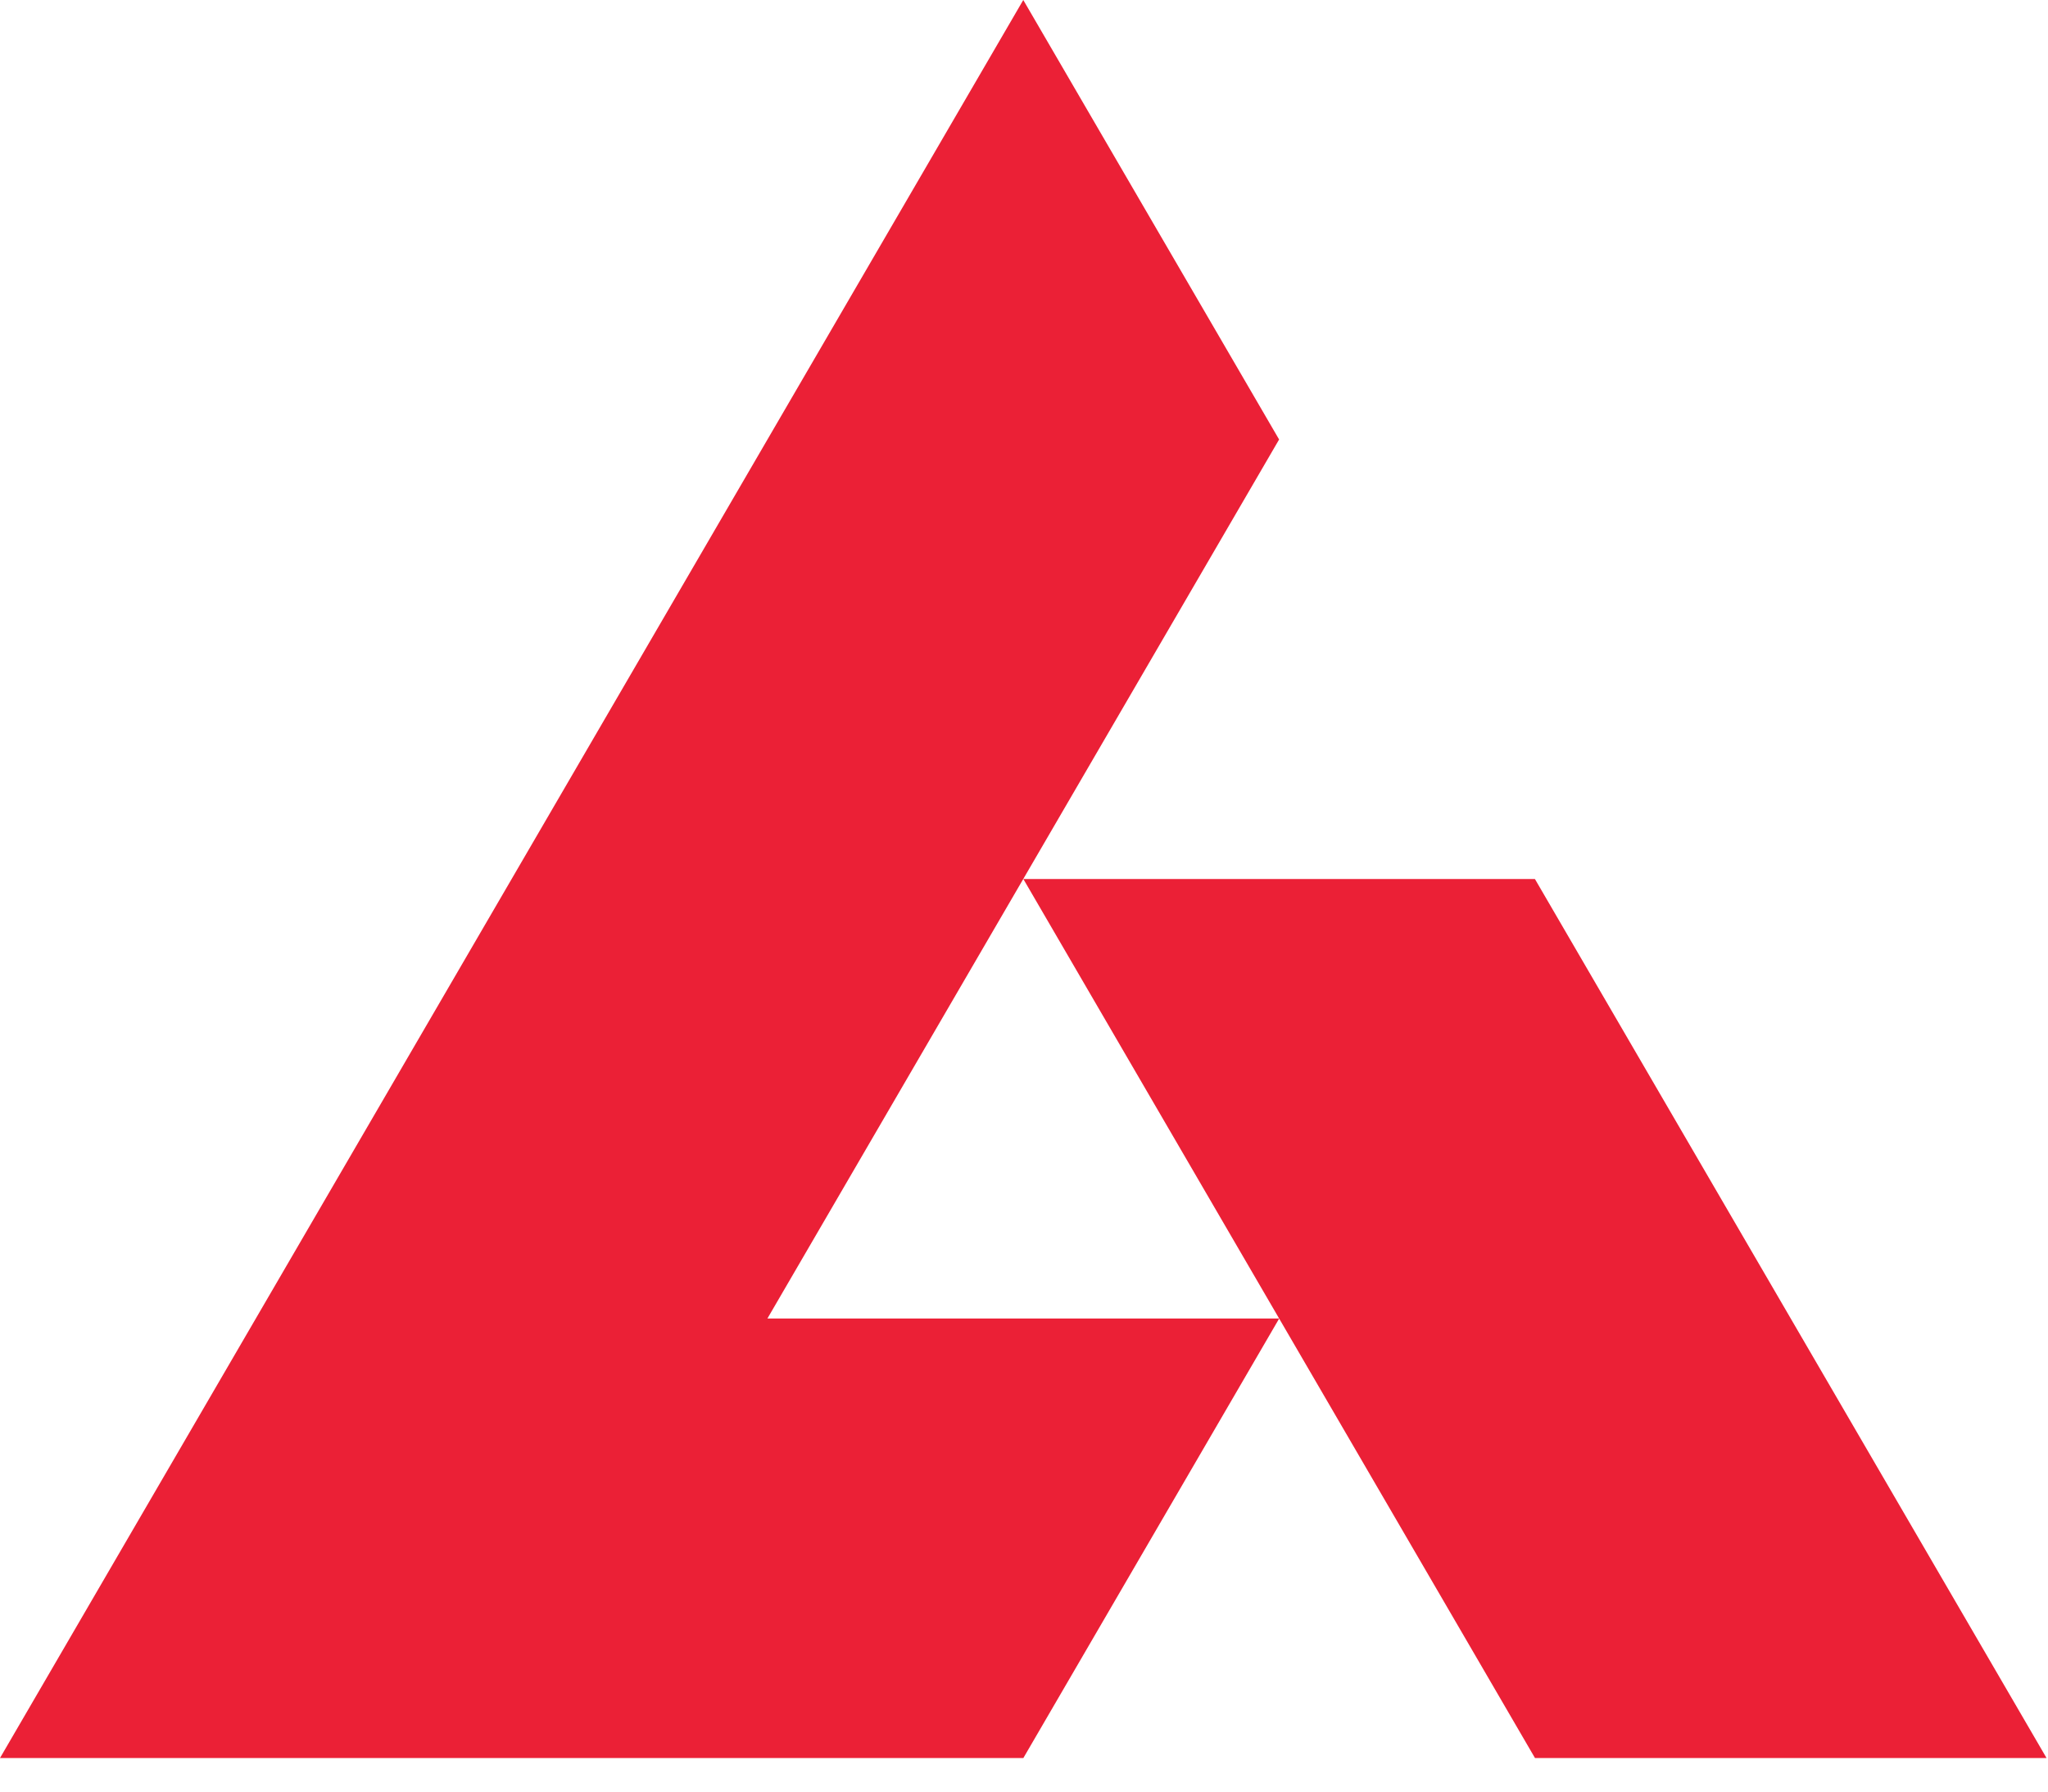 <?xml version="1.0" encoding="UTF-8"?>
<svg width="48px" height="42px" viewBox="0 0 48 42" version="1.1" xmlns="http://www.w3.org/2000/svg" xmlns:xlink="http://www.w3.org/1999/xlink">
    <!-- Generator: Sketch 52.5 (67469) - http://www.bohemiancoding.com/sketch -->
    <title>Logo</title>
    <desc>Created with Sketch.</desc>
    <g id="Template" stroke="none" stroke-width="1" fill="none" fill-rule="evenodd">
        <g id="Homepage" transform="translate(-65, -48)" fill="#EB2036">
            <g id="Sidebar-static">
                <g id="Icons/Logos/Licheff" transform="translate(65, 48)">
                    <path d="M29.981,30.91 L23.985,41.213 L4.26325641e-14,41.213 L23.983,3.19744231e-14 L29.979,10.303 L17.986,30.91 L29.98,30.91 L23.985,20.607 L35.975,20.607 L47.966,41.213 L35.976,41.213 L29.98,30.91 Z" id="Combined-Shape"></path>
                </g>
            </g>
        </g>
    </g>
</svg>